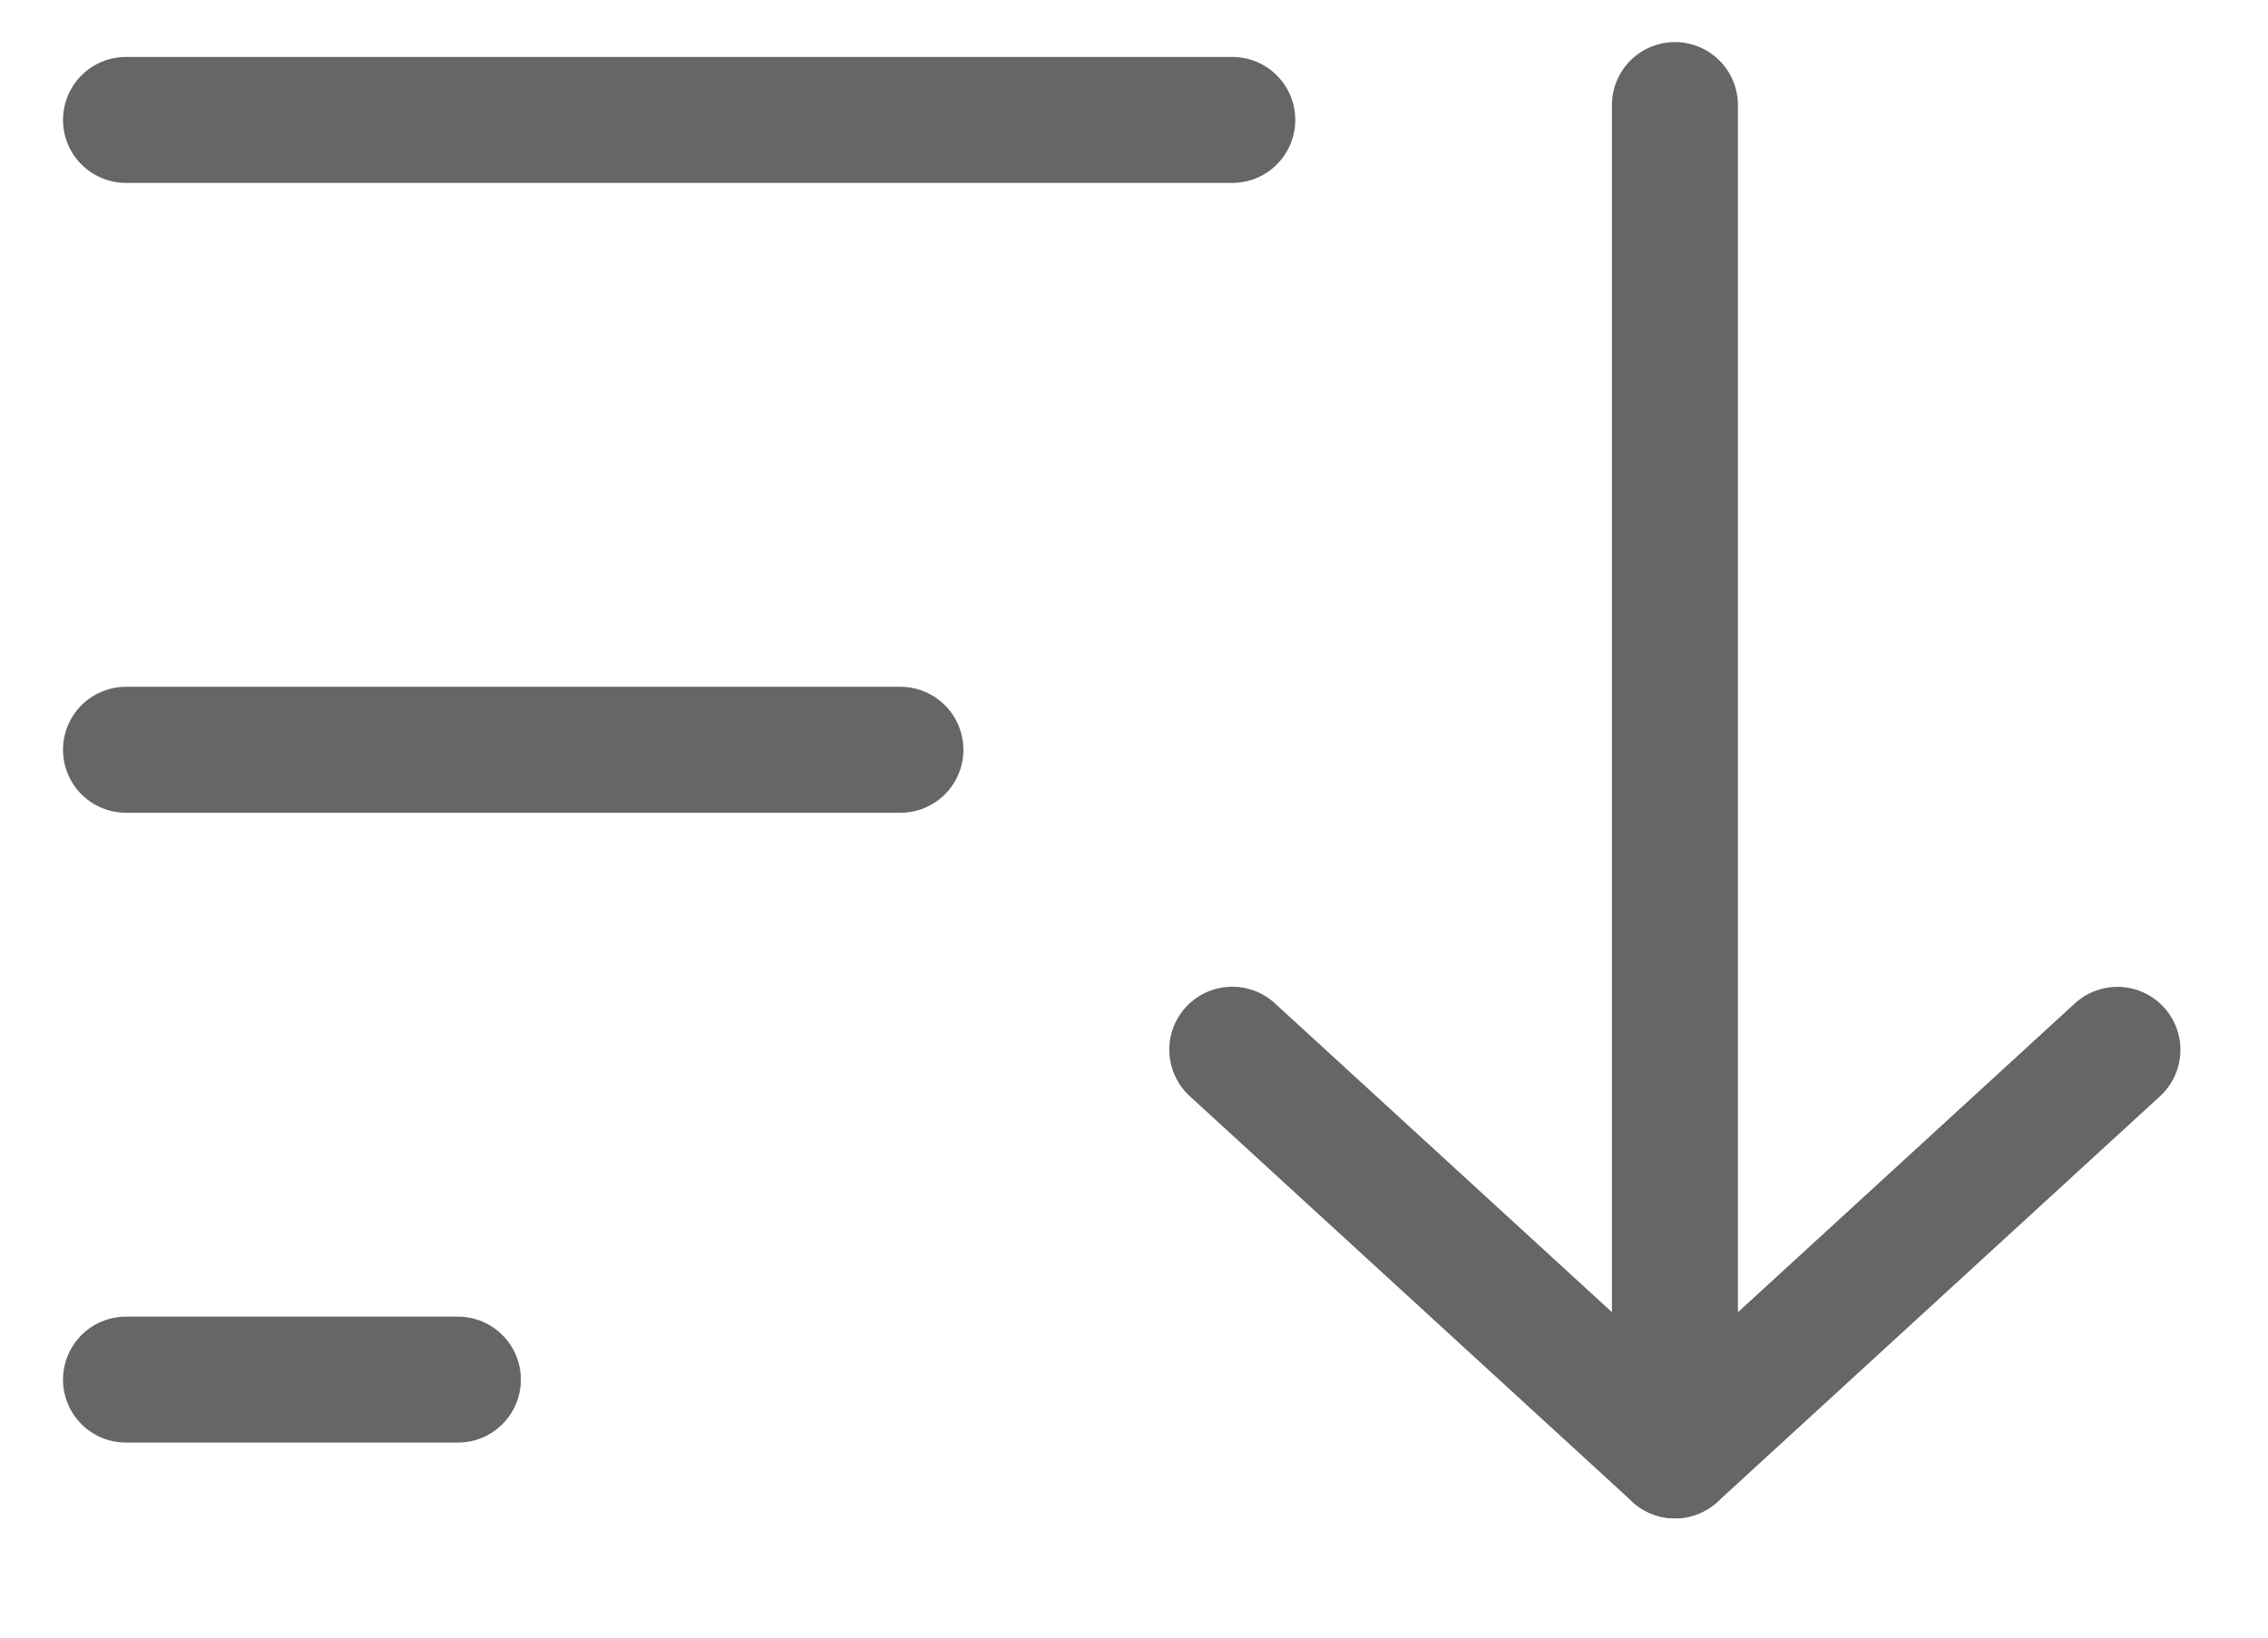 <svg width="18" height="13" viewBox="0 0 18 13" fill="none" xmlns="http://www.w3.org/2000/svg">
<path d="M9.78 0.952H1" stroke="#666666" stroke-linecap="round"/>
<path d="M7.146 5.952H1" stroke="#666666" stroke-linecap="round"/>
<path d="M3.634 10.952H1" stroke="#666666" stroke-linecap="round"/>
<path fill-rule="evenodd" clip-rule="evenodd" d="M13.293 11.554L16.805 8.334L13.293 11.554V11.554Z" stroke="#666666" stroke-linecap="round" stroke-linejoin="round"/>
<path d="M13.293 0.834L13.293 10.834" stroke="#666666" stroke-linecap="round" stroke-linejoin="round"/>
<path d="M13.293 11.553L9.78 8.333" stroke="#666666" stroke-linecap="round" stroke-linejoin="round"/>
</svg>
